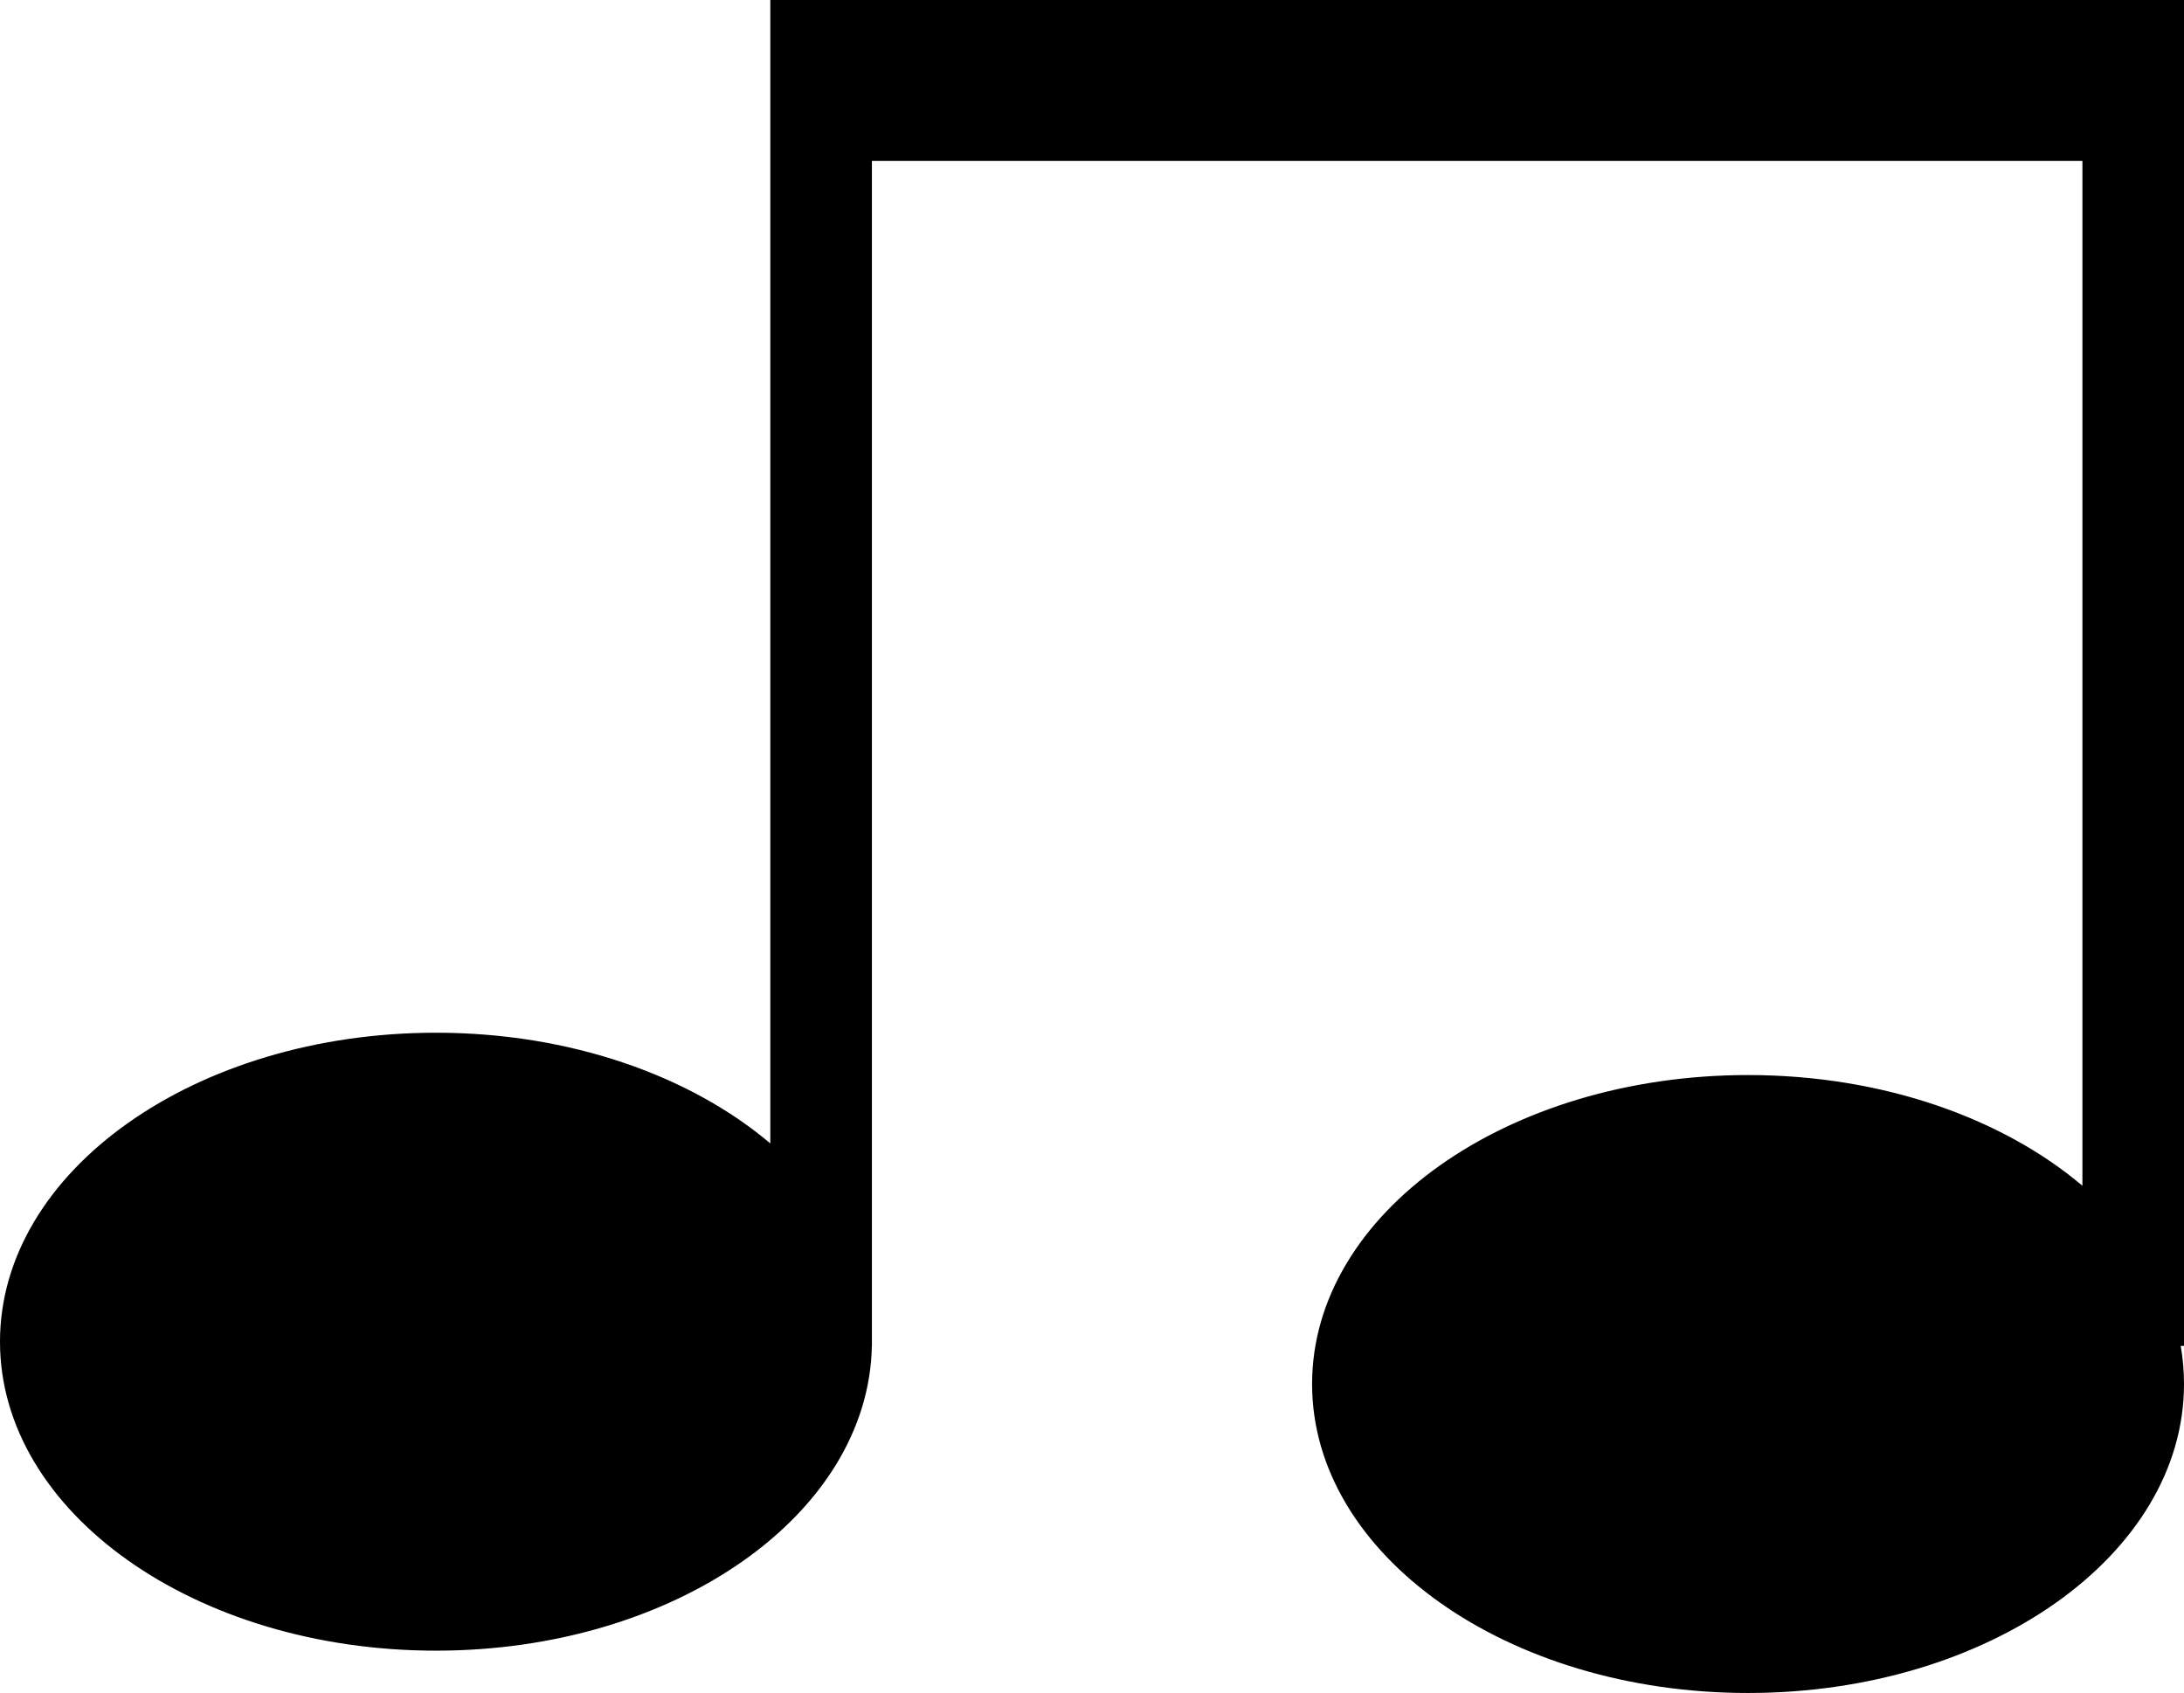     <svg width="258" height="200" viewBox="0 0 258 200" fill="none" xmlns="http://www.w3.org/2000/svg">
    <g id="eigth">
    <path id="Union" fill-rule="evenodd" clip-rule="evenodd" d="M91 0H103H246H258V159H257.612C257.868 160.475 258 161.976 258 163.5C258 183.658 234.943 200 206.5 200C178.057 200 155 183.658 155 163.5C155 143.342 178.057 127 206.5 127C222.364 127 236.553 132.084 246 140.078V19H103V158.5V159H102.995C102.618 178.928 79.707 195 51.5 195C23.057 195 0 178.658 0 158.5C0 138.342 23.057 122 51.5 122C67.364 122 81.553 127.084 91 135.078V0Z" fill="black"/>
    </g>
    </svg>
